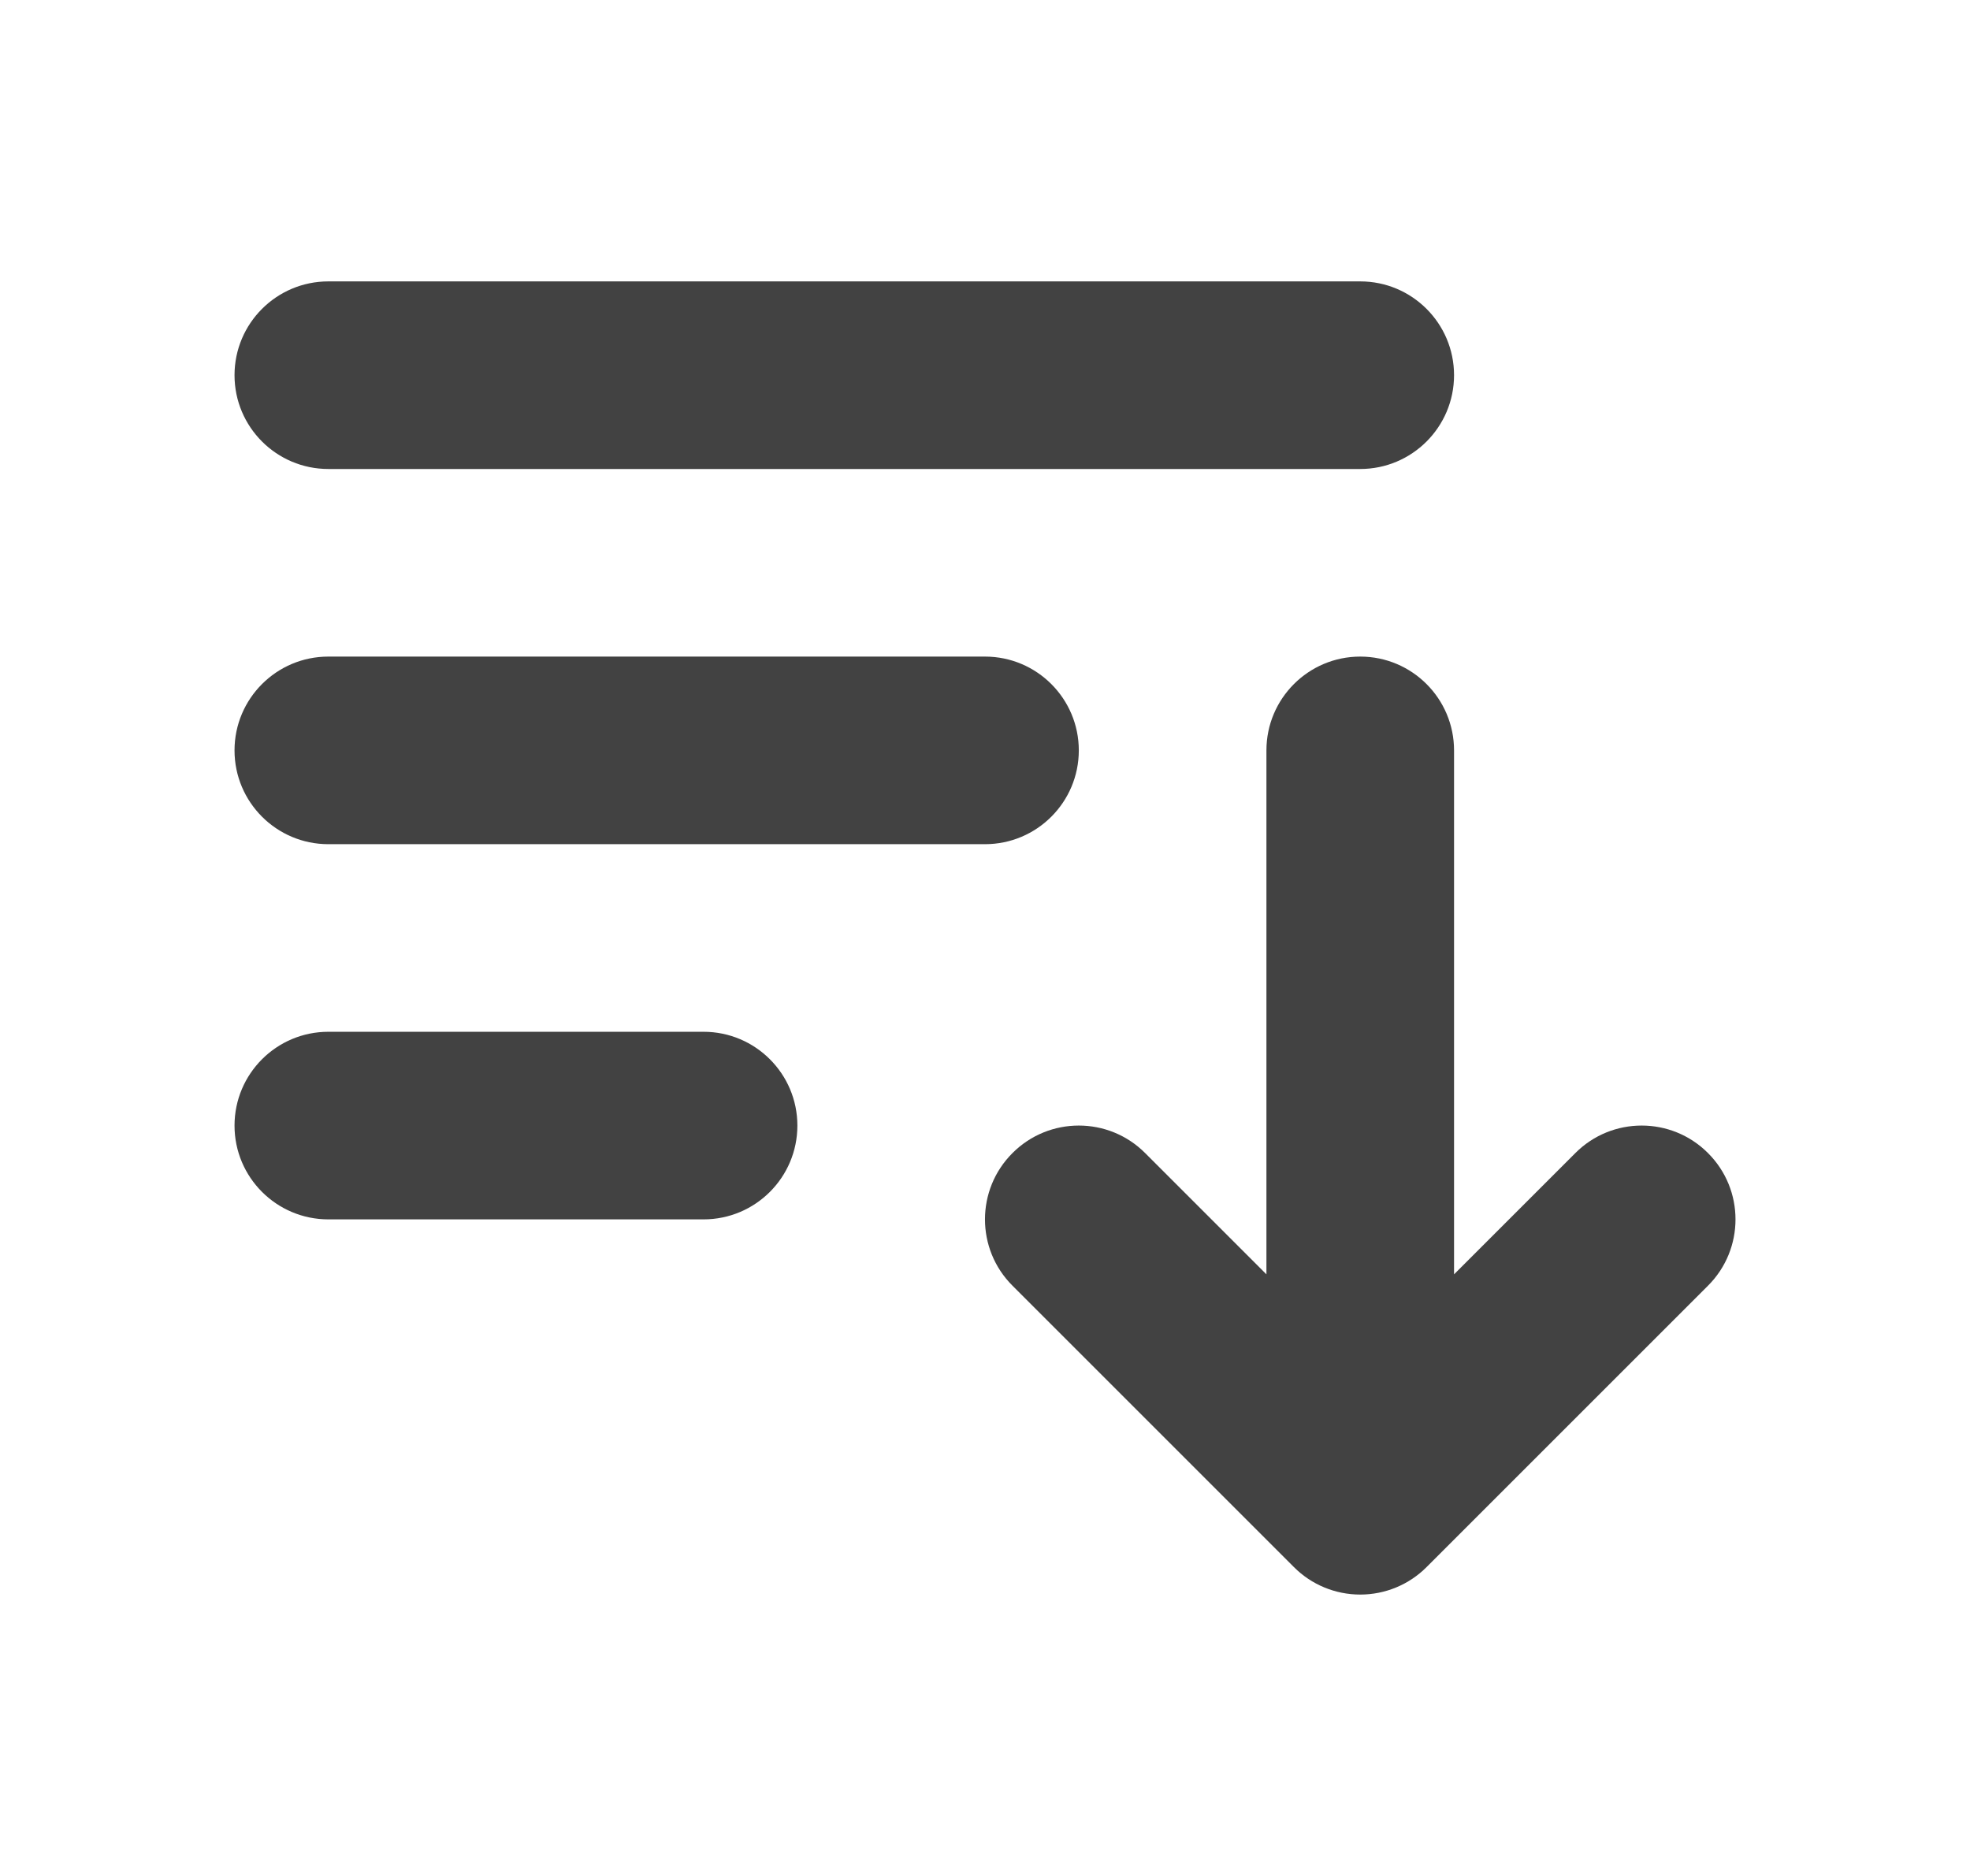 <svg width="21" height="20" viewBox="0 0 21 20" fill="none" xmlns="http://www.w3.org/2000/svg">
<path d="M3.5 3C2.948 3 2.5 3.448 2.5 4C2.5 4.552 2.948 5 3.5 5H14.5C15.052 5 15.5 4.552 15.5 4C15.5 3.448 15.052 3 14.5 3H3.5Z" fill="#424242"/>
<path d="M3.5 7C2.948 7 2.5 7.448 2.5 8C2.5 8.552 2.948 9 3.5 9H10.5C11.052 9 11.5 8.552 11.5 8C11.5 7.448 11.052 7 10.5 7H3.5Z" fill="#424242"/>
<path d="M3.5 11C2.948 11 2.5 11.448 2.5 12C2.5 12.552 2.948 13 3.5 13H7.5C8.052 13 8.5 12.552 8.5 12C8.5 11.448 8.052 11 7.5 11H3.5Z" fill="#424242"/>
<path d="M15.5 8C15.5 7.448 15.052 7 14.5 7C13.948 7 13.5 7.448 13.5 8L13.5 13.586L12.207 12.293C11.817 11.902 11.183 11.902 10.793 12.293C10.402 12.683 10.402 13.317 10.793 13.707L13.793 16.707C13.98 16.895 14.235 17 14.5 17C14.765 17 15.02 16.895 15.207 16.707L18.207 13.707C18.598 13.317 18.598 12.683 18.207 12.293C17.817 11.902 17.183 11.902 16.793 12.293L15.5 13.586L15.5 8Z" fill="#424242"/>
</svg>

